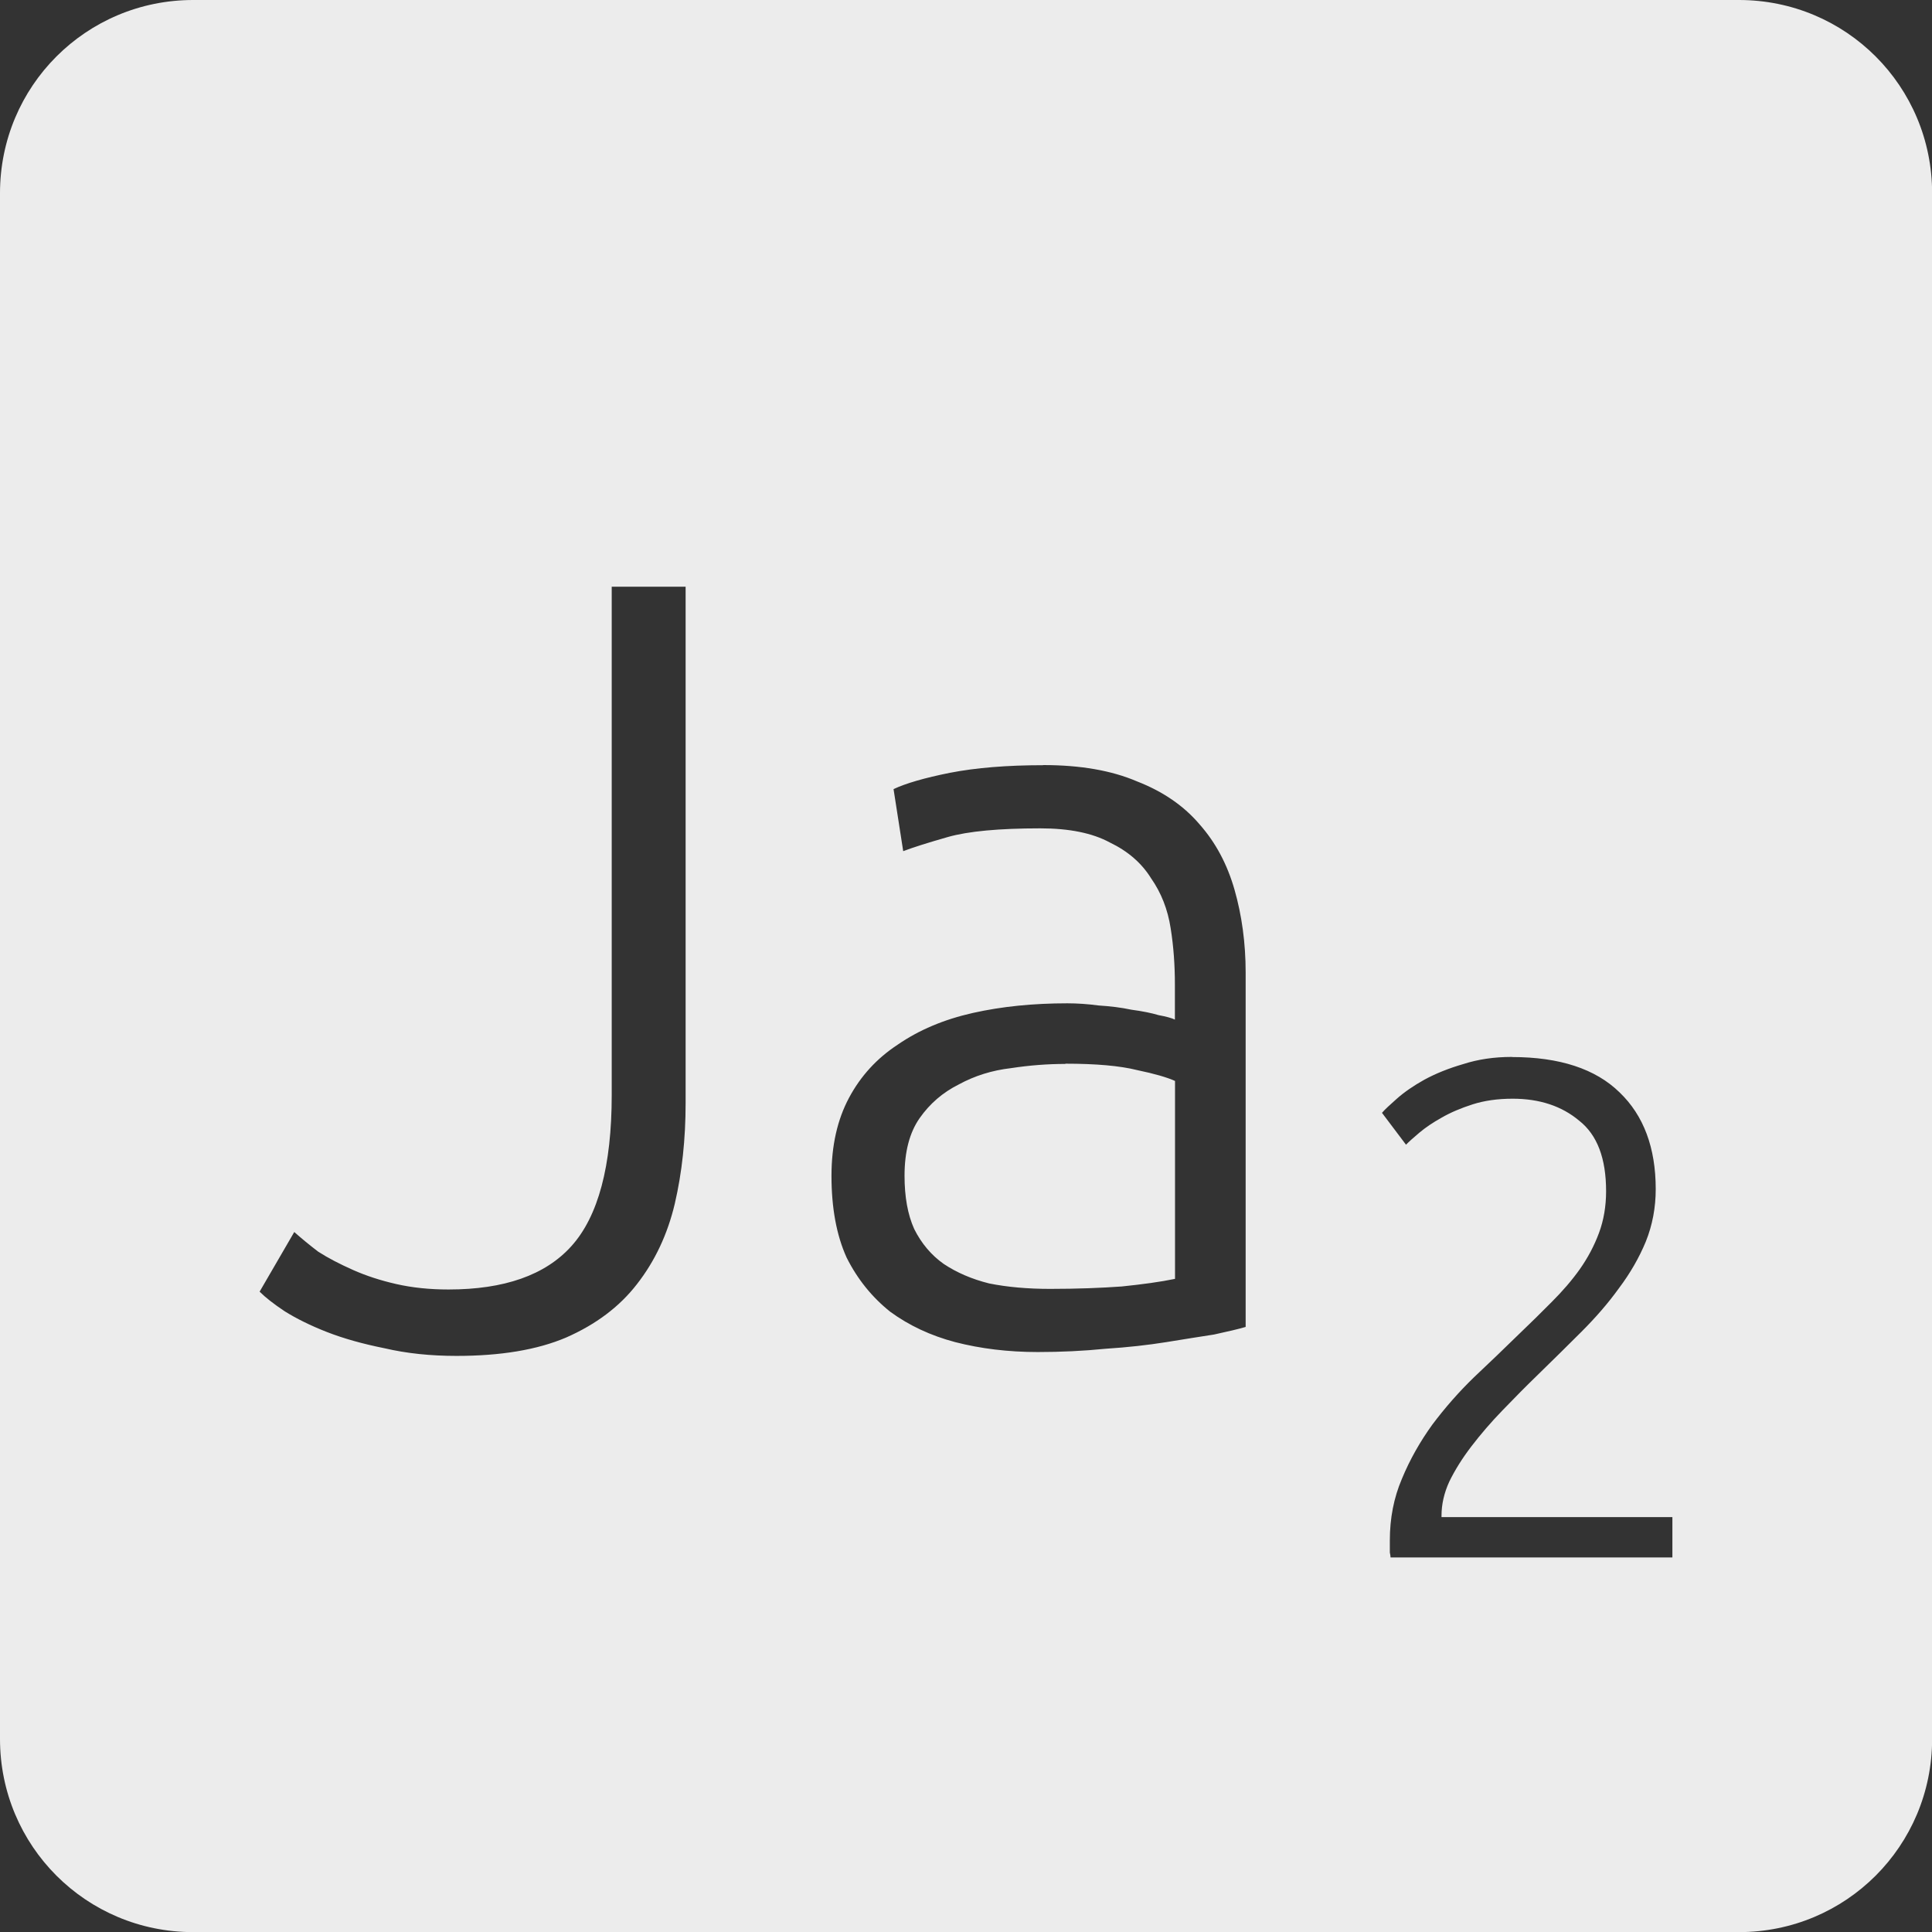 <svg xmlns="http://www.w3.org/2000/svg" viewBox="0 0 16 16">
 <rect x="0" y="0" width="16" height="16" fill="#333333" stroke="none"/>
 <path d="m 1.6 0 c -0.886 0 -1.6 0.713 -1.6 1.6 l 0 12.801 c 0 0.886 0.713 1.6 1.6 1.6 l 12.801 0 c 0.886 0 1.6 -0.713 1.6 -1.6 l 0 -12.801 c 0 -0.886 -0.713 -1.6 -1.6 -1.6 l -12.801 0 z m 3.467 4.859 l 0.611 0 l 0 4.275 c 0 0.3 -0.03 0.578 -0.09 0.836 c -0.06 0.252 -0.164 0.474 -0.314 0.666 c -0.144 0.186 -0.34 0.333 -0.586 0.441 c -0.24 0.102 -0.542 0.152 -0.908 0.152 c -0.216 0 -0.414 -0.021 -0.594 -0.063 c -0.18 -0.036 -0.341 -0.081 -0.479 -0.135 c -0.138 -0.054 -0.254 -0.112 -0.35 -0.172 c -0.09 -0.06 -0.159 -0.114 -0.207 -0.162 l 0.287 -0.494 c 0.054 0.048 0.119 0.102 0.197 0.162 c 0.084 0.054 0.181 0.104 0.289 0.152 c 0.108 0.048 0.227 0.087 0.359 0.117 c 0.132 0.03 0.276 0.045 0.432 0.045 c 0.462 0 0.802 -0.119 1.018 -0.359 c 0.222 -0.246 0.334 -0.664 0.334 -1.252 l 0 -4.211 z m 3.574 1.477 c 0.306 0 0.565 0.045 0.775 0.135 c 0.216 0.084 0.389 0.203 0.521 0.359 c 0.132 0.15 0.227 0.329 0.287 0.539 c 0.06 0.21 0.092 0.44 0.092 0.686 l 0 2.934 c -0.06 0.018 -0.148 0.038 -0.262 0.063 c -0.114 0.018 -0.246 0.038 -0.396 0.063 c -0.15 0.024 -0.318 0.043 -0.504 0.055 c -0.18 0.018 -0.367 0.027 -0.559 0.027 c -0.246 0 -0.474 -0.028 -0.684 -0.082 c -0.204 -0.054 -0.383 -0.138 -0.539 -0.252 c -0.15 -0.12 -0.271 -0.269 -0.361 -0.449 c -0.084 -0.186 -0.125 -0.412 -0.125 -0.676 c 0 -0.252 0.049 -0.466 0.145 -0.646 c 0.096 -0.18 0.23 -0.327 0.404 -0.441 c 0.174 -0.12 0.381 -0.208 0.621 -0.262 c 0.24 -0.054 0.501 -0.08 0.783 -0.08 c 0.084 0 0.17 0.006 0.26 0.018 c 0.096 0.006 0.187 0.017 0.271 0.035 c 0.09 0.012 0.165 0.027 0.225 0.045 c 0.066 0.012 0.111 0.025 0.135 0.037 l 0 -0.289 c 0 -0.162 -0.011 -0.317 -0.035 -0.467 c -0.024 -0.156 -0.078 -0.294 -0.162 -0.414 c -0.078 -0.126 -0.192 -0.225 -0.342 -0.297 c -0.144 -0.078 -0.336 -0.117 -0.576 -0.117 c -0.342 0 -0.598 0.024 -0.766 0.072 c -0.168 0.048 -0.291 0.087 -0.369 0.117 l -0.08 -0.514 c 0.102 -0.048 0.257 -0.093 0.467 -0.135 c 0.216 -0.042 0.473 -0.063 0.773 -0.063 z m 3.881 2.418 c 0.394 0 0.692 0.098 0.891 0.293 c 0.199 0.191 0.299 0.458 0.299 0.801 c 0 0.152 -0.027 0.297 -0.082 0.434 c -0.055 0.133 -0.129 0.262 -0.223 0.387 c -0.09 0.125 -0.194 0.244 -0.311 0.361 c -0.117 0.117 -0.237 0.235 -0.357 0.352 c -0.101 0.098 -0.199 0.197 -0.297 0.299 c -0.094 0.097 -0.18 0.197 -0.258 0.299 c -0.074 0.097 -0.135 0.194 -0.182 0.291 c -0.043 0.094 -0.064 0.188 -0.064 0.281 l 0 0.012 l 1.912 0 l 0 0.334 l -2.334 0 c 0 -0.008 -0.002 -0.022 -0.006 -0.041 l 0 -0.1 c 0 -0.183 0.033 -0.354 0.1 -0.51 c 0.066 -0.16 0.151 -0.309 0.252 -0.449 c 0.105 -0.14 0.221 -0.272 0.346 -0.393 c 0.129 -0.121 0.25 -0.238 0.367 -0.352 c 0.098 -0.094 0.19 -0.184 0.275 -0.27 c 0.09 -0.09 0.168 -0.18 0.234 -0.273 c 0.066 -0.094 0.119 -0.194 0.158 -0.299 c 0.039 -0.105 0.059 -0.221 0.059 -0.346 c 0 -0.273 -0.074 -0.467 -0.223 -0.584 c -0.144 -0.121 -0.328 -0.182 -0.551 -0.182 c -0.125 0 -0.235 0.016 -0.332 0.047 c -0.097 0.031 -0.184 0.068 -0.258 0.111 c -0.07 0.039 -0.131 0.08 -0.182 0.123 c -0.051 0.043 -0.088 0.076 -0.111 0.1 l -0.199 -0.264 c 0.023 -0.027 0.065 -0.066 0.123 -0.117 c 0.062 -0.055 0.139 -0.108 0.229 -0.158 c 0.094 -0.051 0.201 -0.094 0.322 -0.129 c 0.121 -0.039 0.254 -0.059 0.402 -0.059 z m -3.699 0.057 c -0.144 0 -0.295 0.011 -0.451 0.035 c -0.156 0.018 -0.3 0.063 -0.432 0.135 c -0.132 0.066 -0.24 0.159 -0.324 0.279 c -0.084 0.12 -0.125 0.279 -0.125 0.477 c 0 0.174 0.026 0.321 0.08 0.441 c 0.06 0.12 0.142 0.217 0.244 0.289 c 0.108 0.072 0.233 0.126 0.377 0.162 c 0.15 0.03 0.318 0.045 0.504 0.045 c 0.228 0 0.426 -0.008 0.594 -0.02 c 0.174 -0.018 0.321 -0.038 0.441 -0.063 l 0 -1.639 c -0.066 -0.03 -0.17 -0.06 -0.314 -0.09 c -0.144 -0.036 -0.342 -0.053 -0.594 -0.053 z" style="fill:#ececec;fill-opacity:1"/>
</svg>
